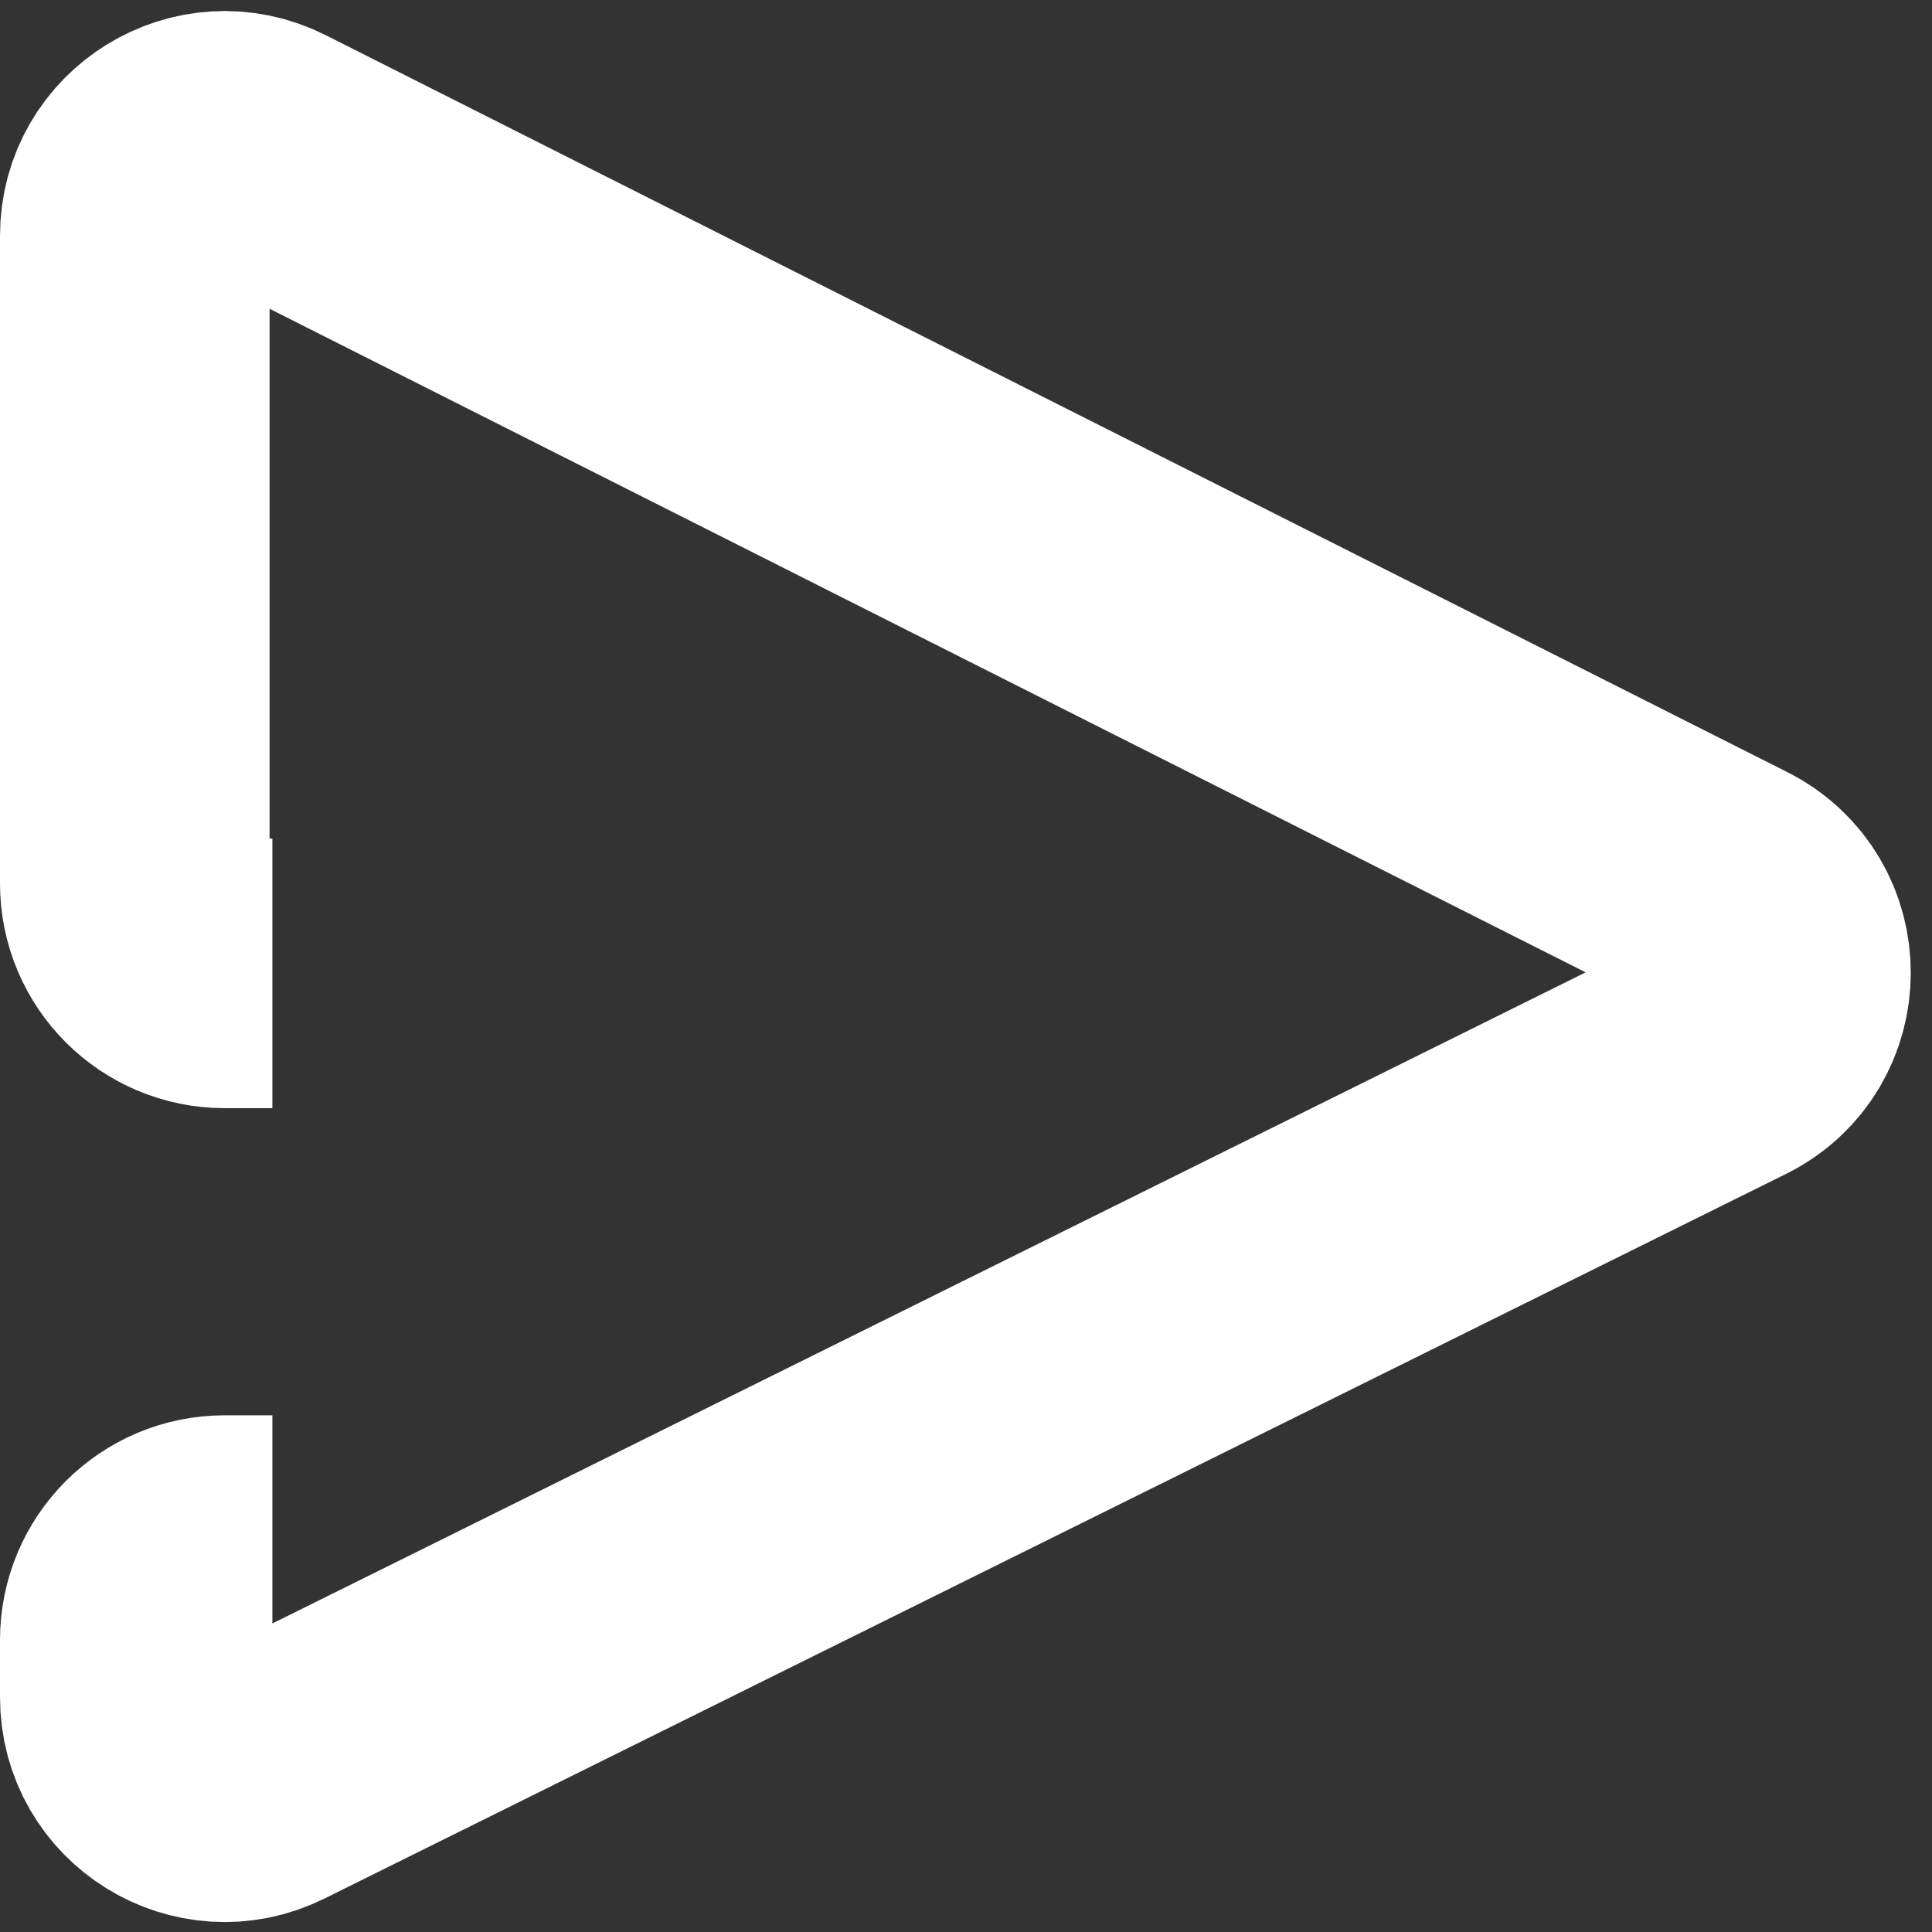 <svg width="43" height="43" viewBox="0 0 43 43" fill="none" xmlns="http://www.w3.org/2000/svg">
<rect x="0" y="0" width="43" height="43" fill="#333333" stroke="none"/>
<path d="M6.062 21.664H5C3.895 21.664 3 20.768 3 19.664V5.248C3 3.759 4.57 2.792 5.9 3.462L38.428 19.863C39.9 20.605 39.893 22.709 38.416 23.441L5.888 39.568C4.559 40.227 3 39.26 3 37.776V36.5C3 35.395 3.895 34.5 5 34.5C5.37 34.5 5.74 34.5 6.062 34.5" stroke="white" stroke-width="6"/>
</svg>
